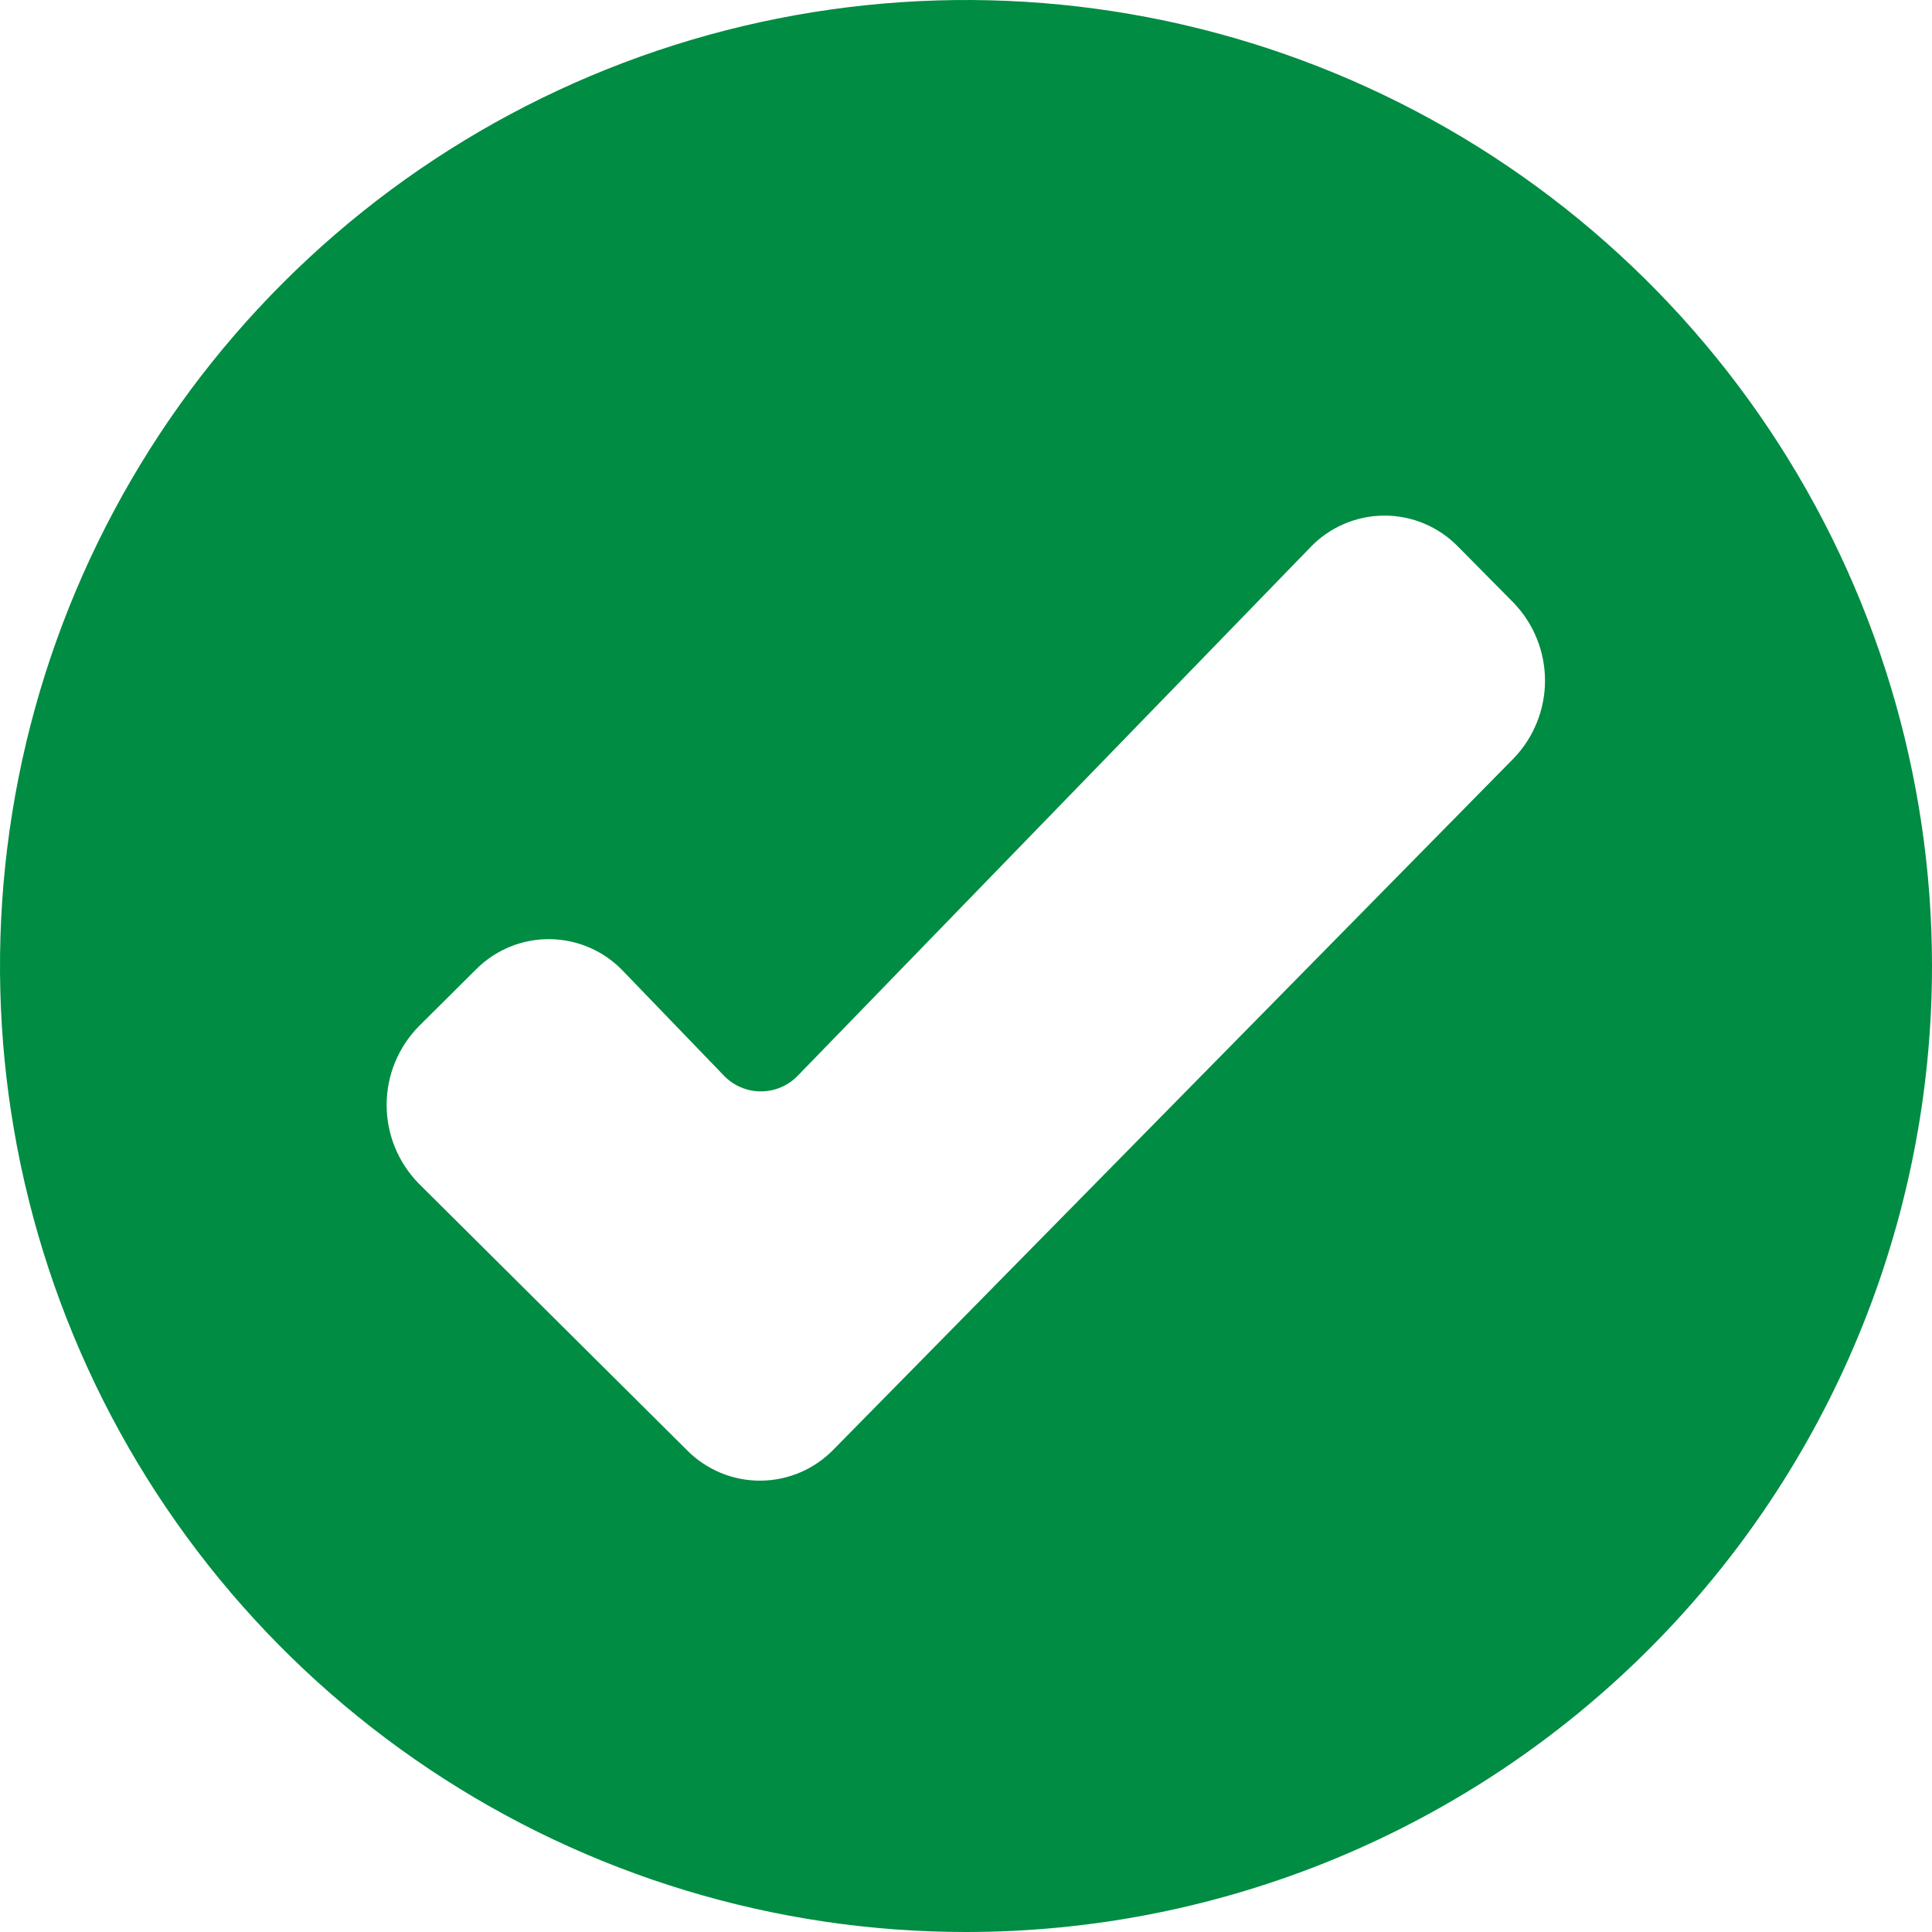 <svg width="146" height="146" viewBox="0 0 146 146" fill="none" xmlns="http://www.w3.org/2000/svg">
<path fill-rule="evenodd" clip-rule="evenodd" d="M73 146C58.562 146 44.448 141.719 32.443 133.697C20.439 125.676 11.082 114.275 5.557 100.936C0.032 87.597 -1.414 72.919 1.403 58.758C4.219 44.598 11.172 31.59 21.381 21.381C31.59 11.172 44.598 4.219 58.758 1.403C72.919 -1.414 87.597 0.032 100.936 5.557C114.275 11.082 125.676 20.439 133.697 32.443C141.719 44.448 146 58.562 146 73C146 92.361 138.309 110.929 124.619 124.619C110.929 138.309 92.361 146 73 146ZM31.667 89.462C30.098 87.874 29.217 85.732 29.217 83.5C29.217 81.268 30.098 79.125 31.667 77.538L35.965 73.265C36.696 72.528 37.567 71.945 38.528 71.551C39.488 71.156 40.518 70.959 41.556 70.971C42.594 70.983 43.619 71.203 44.571 71.618C45.522 72.033 46.381 72.636 47.095 73.389L54.687 81.266C55.049 81.648 55.485 81.952 55.968 82.16C56.452 82.368 56.972 82.475 57.499 82.475C58.025 82.475 58.545 82.368 59.029 82.16C59.512 81.952 59.948 81.648 60.31 81.266L99 41.384C99.72 40.625 100.585 40.019 101.544 39.603C102.504 39.188 103.537 38.97 104.583 38.964C105.628 38.958 106.665 39.163 107.629 39.568C108.593 39.972 109.465 40.568 110.193 41.318L114.367 45.537C115.898 47.118 116.755 49.233 116.755 51.433C116.755 53.634 115.898 55.749 114.367 57.329L63.002 109.527C62.285 110.269 61.427 110.86 60.479 111.266C59.53 111.673 58.51 111.885 57.478 111.892C56.447 111.899 55.424 111.7 54.471 111.306C53.517 110.912 52.651 110.332 51.925 109.6L31.667 89.462Z" fill="#008C43"/>
</svg>
